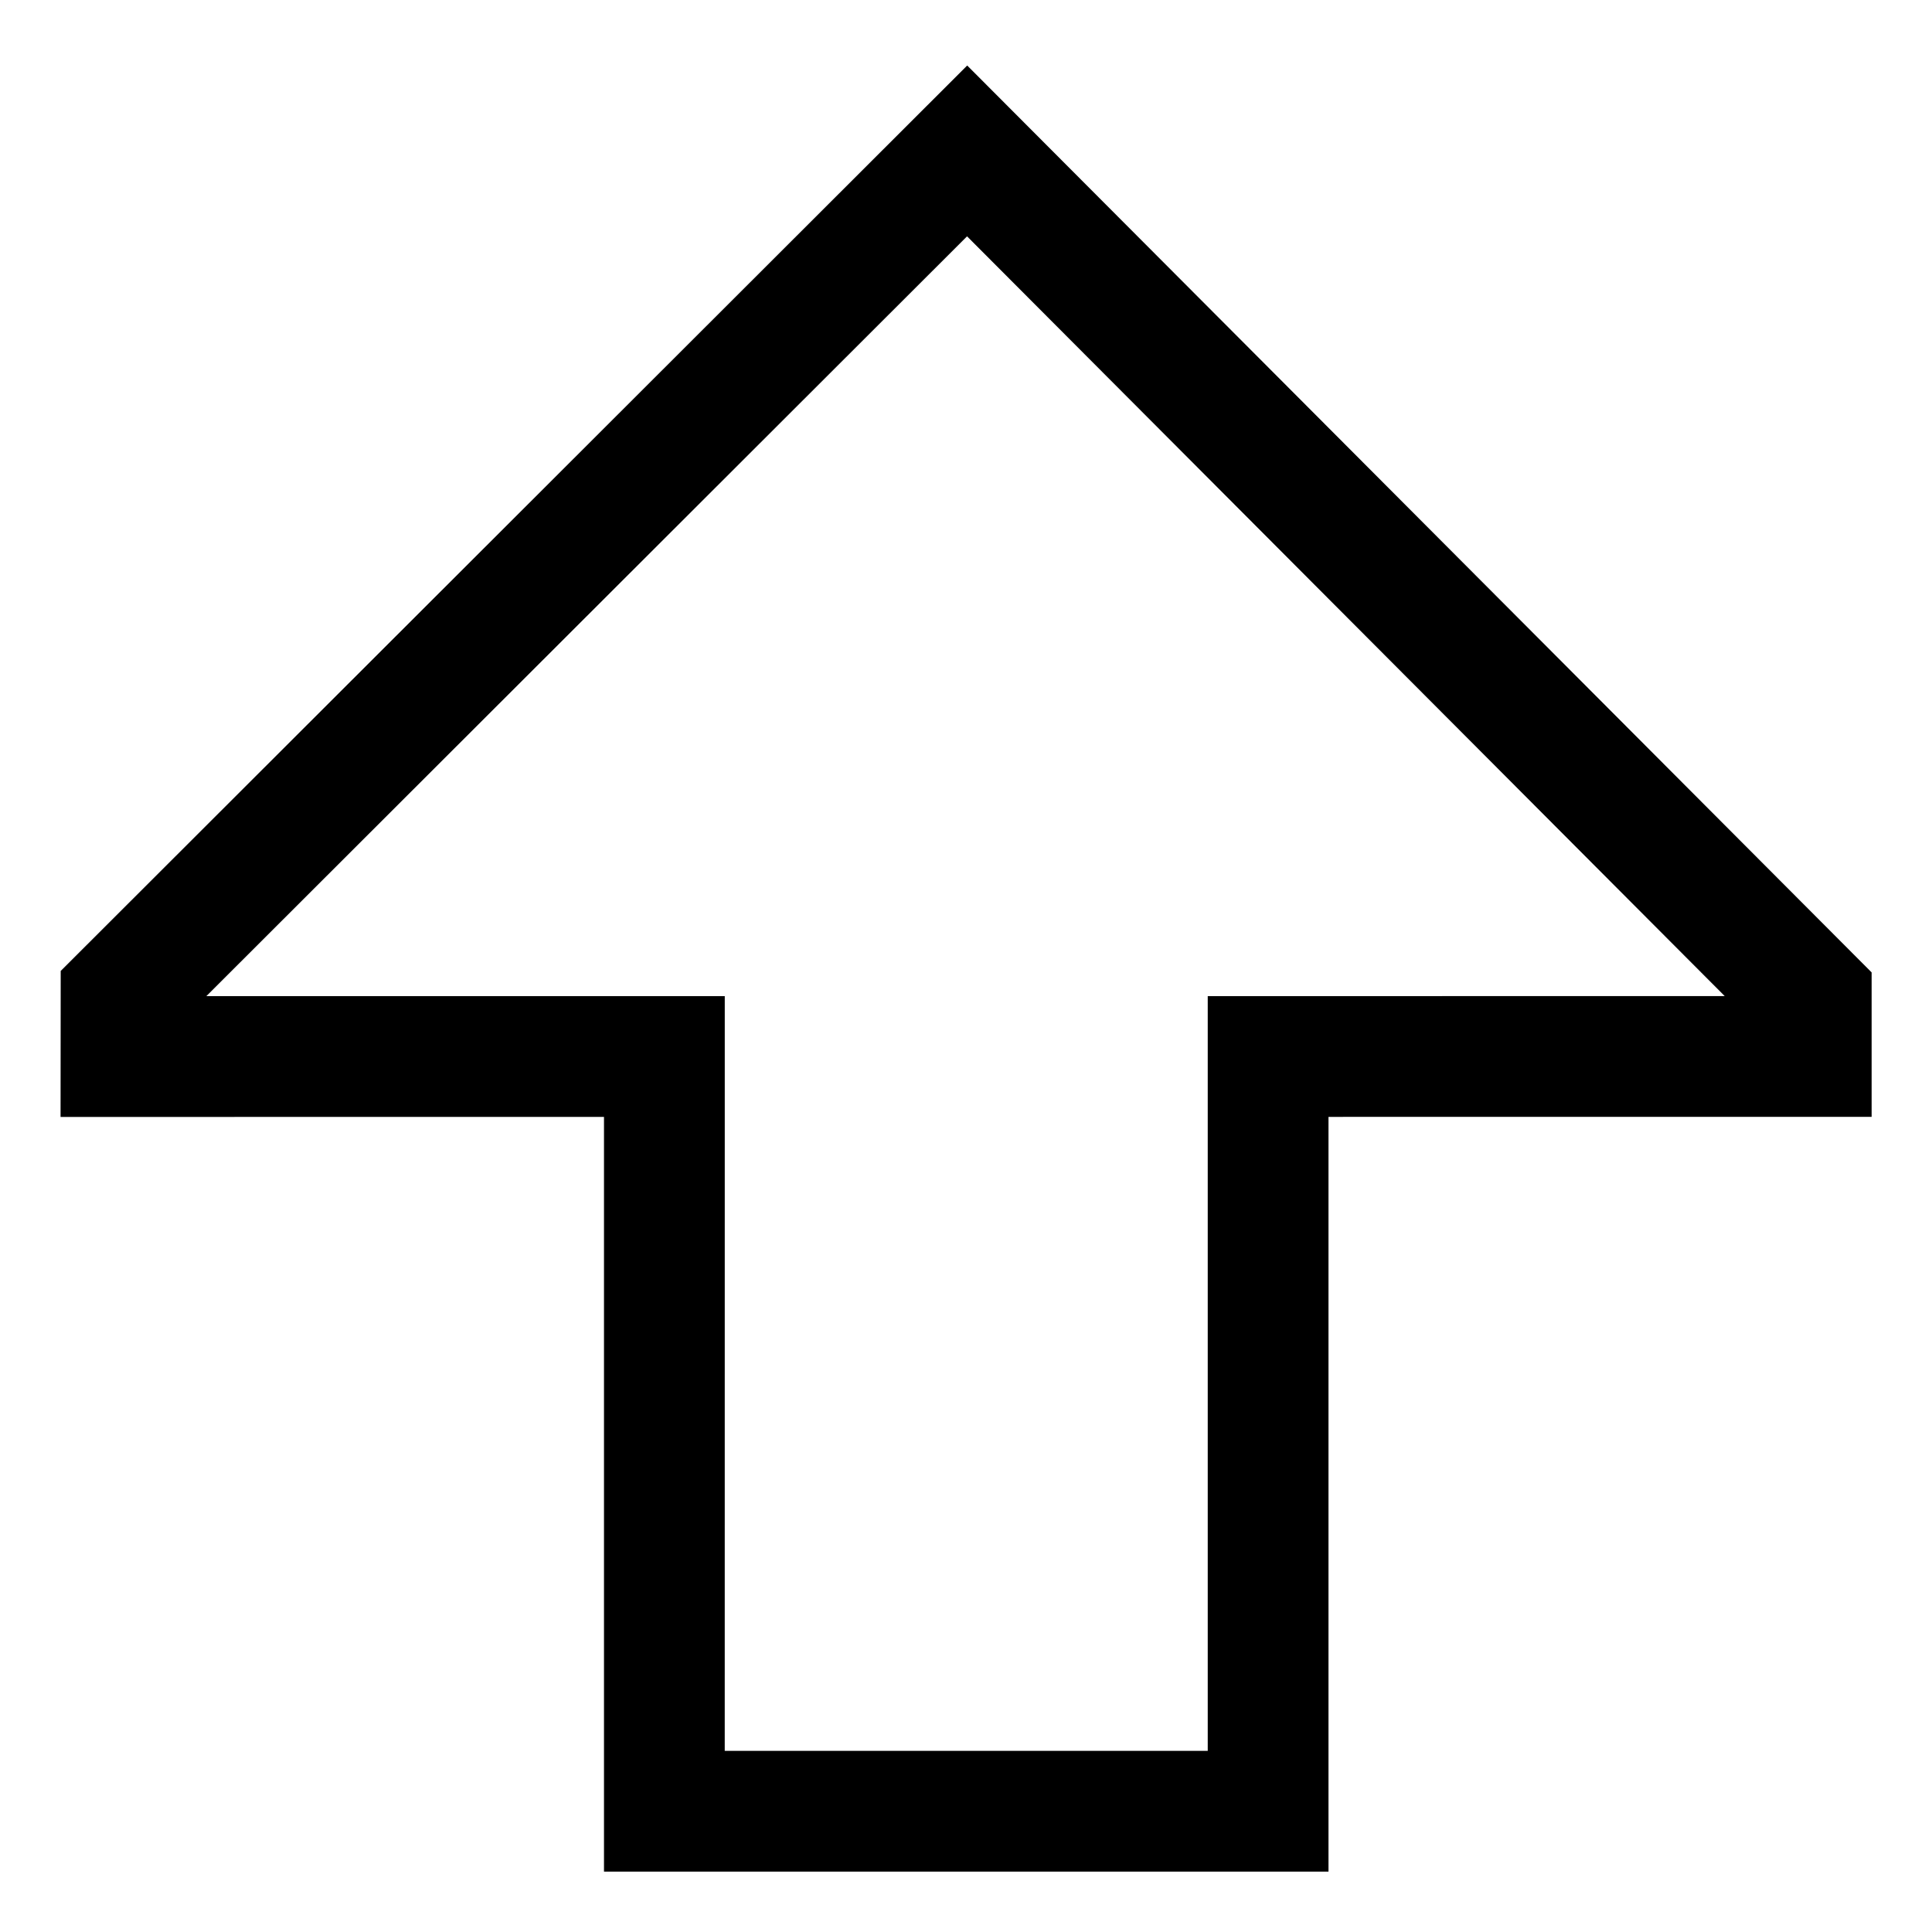 <svg xmlns="http://www.w3.org/2000/svg" width="64" height="64" version="1.1" viewBox="0 0 64 64"><title>arrow-thick-top</title><path d="M44.008 62h-24v-25.001l-18.002 0.001 0.005-4.836 30.029-29.994 29.96 30.042v4.785l-17.992 0.001zM24.008 58h16v-25.002l17.126-0.001-25.099-25.168-25.2 25.17 17.174-0.001z"/></svg>